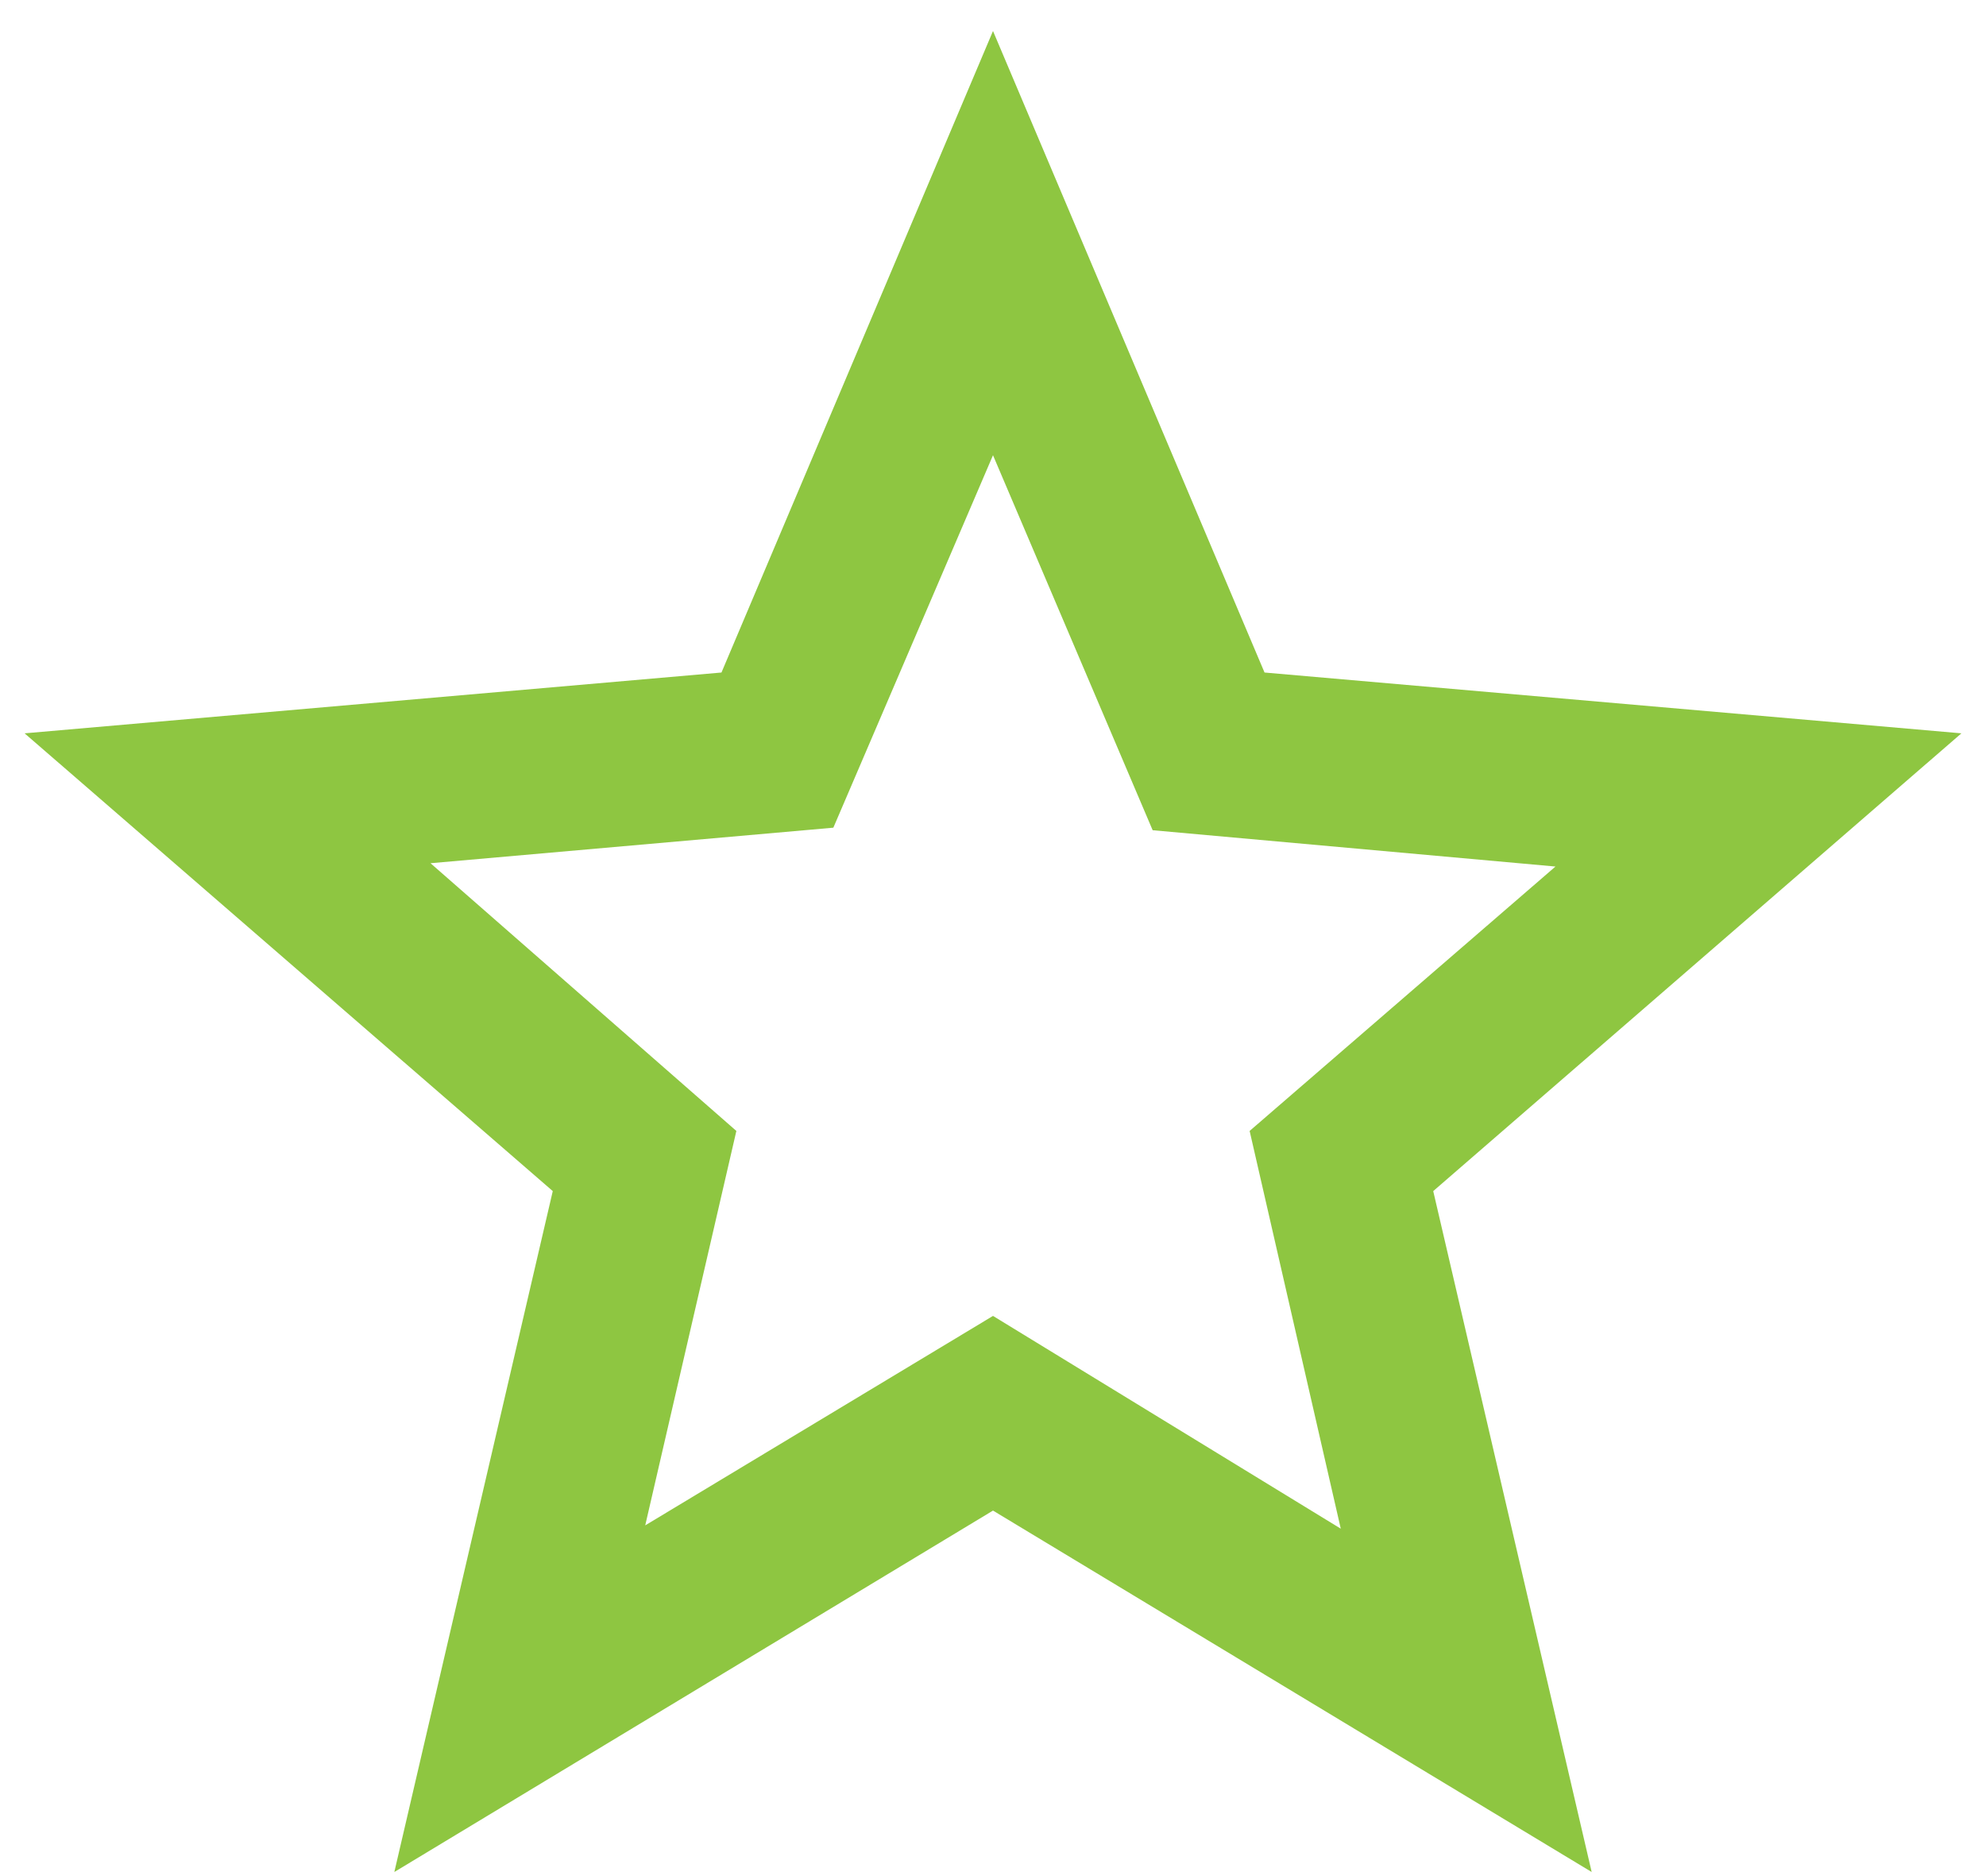 <svg width="18" height="17" viewBox="0 0 18 17" fill="none" xmlns="http://www.w3.org/2000/svg">
<path d="M5.848 13.822L9 11.924L12.152 13.852L11.326 10.248L14.098 7.852L10.447 7.523L9 4.125L7.553 7.5L3.902 7.822L6.674 10.248L5.848 13.822ZM3.574 16.963L5.01 10.793L0.223 6.645L6.539 6.094L9 0.281L11.461 6.094L17.777 6.645L12.99 10.793L14.426 16.963L9 13.688L3.574 16.963Z" fill="#8EC641"/>
</svg>
